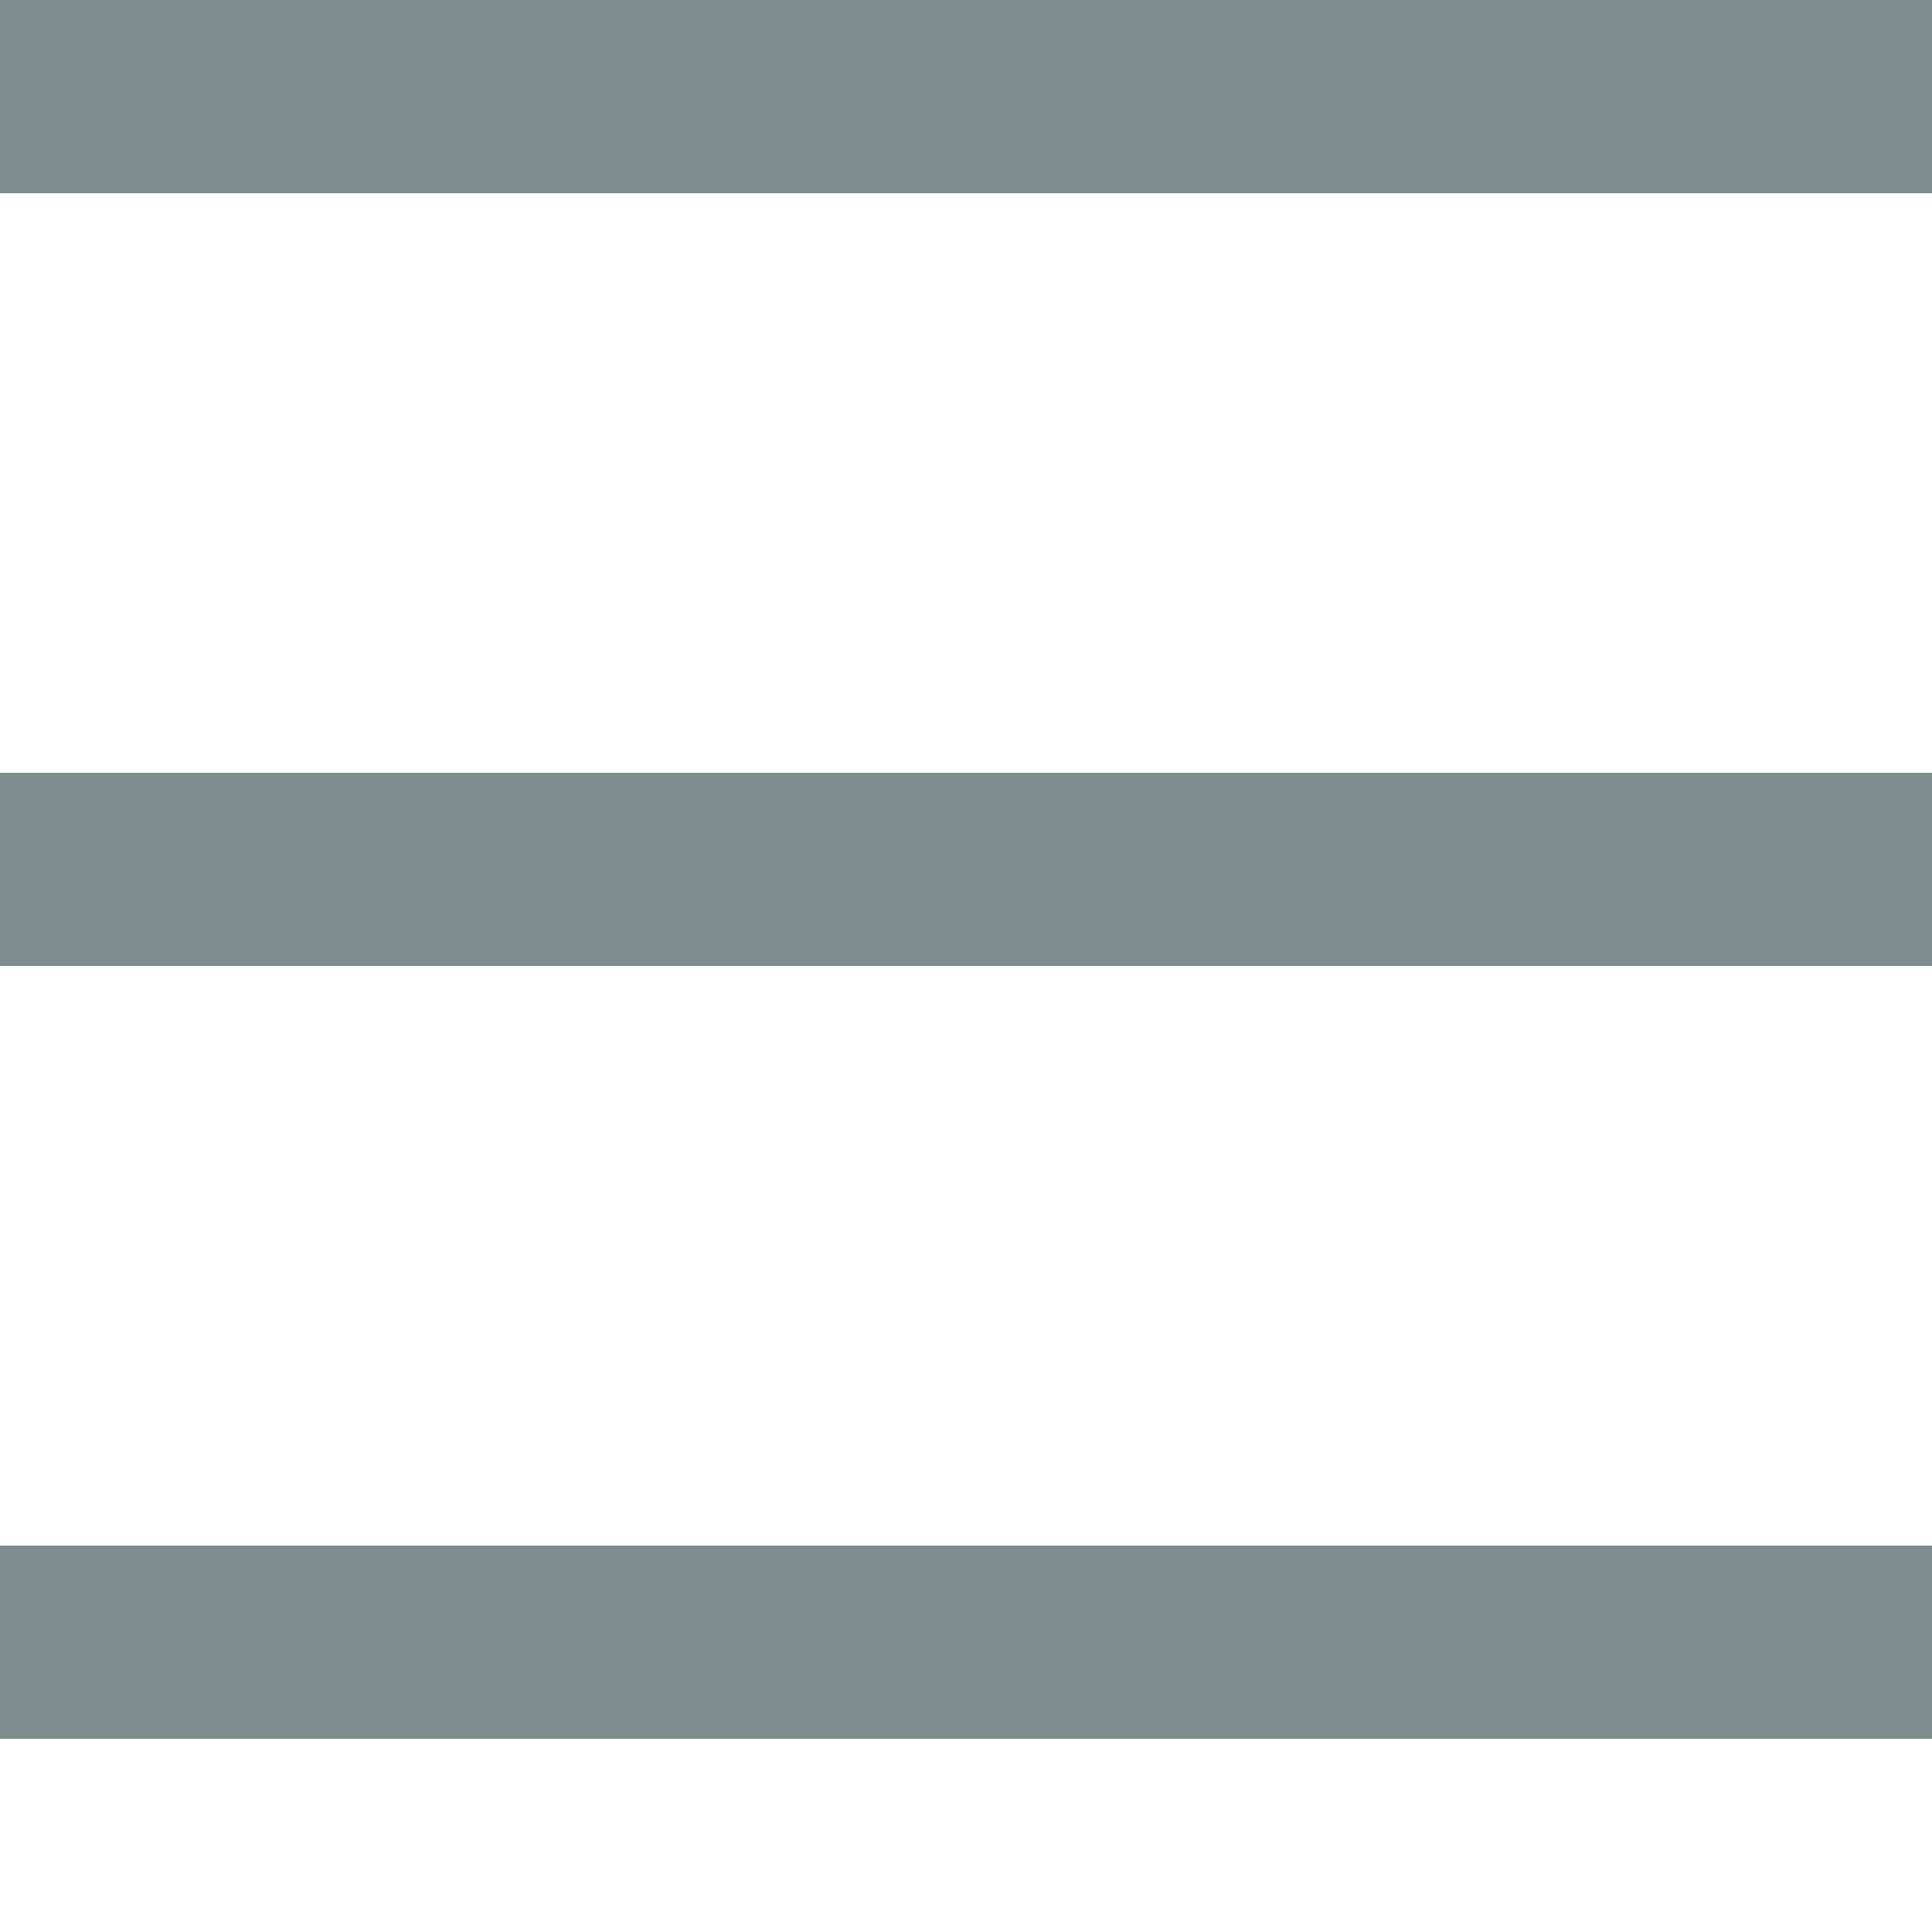 <svg width="50" height="50" xmlns="http://www.w3.org/2000/svg">
   <g>
    <title>Layer 1</title>
    <rect fill="#7f8c8d" x="0" y="0" width="50" height="5" id="svg_1"/>
    <rect fill="#7f8c8d" x="0" y="20" width="50" height="5" id="svg_1"/>
    <rect fill="#7f8c8d" x="0" y="40" width="50" height="5" id="svg_1"/>
   </g>
</svg>
